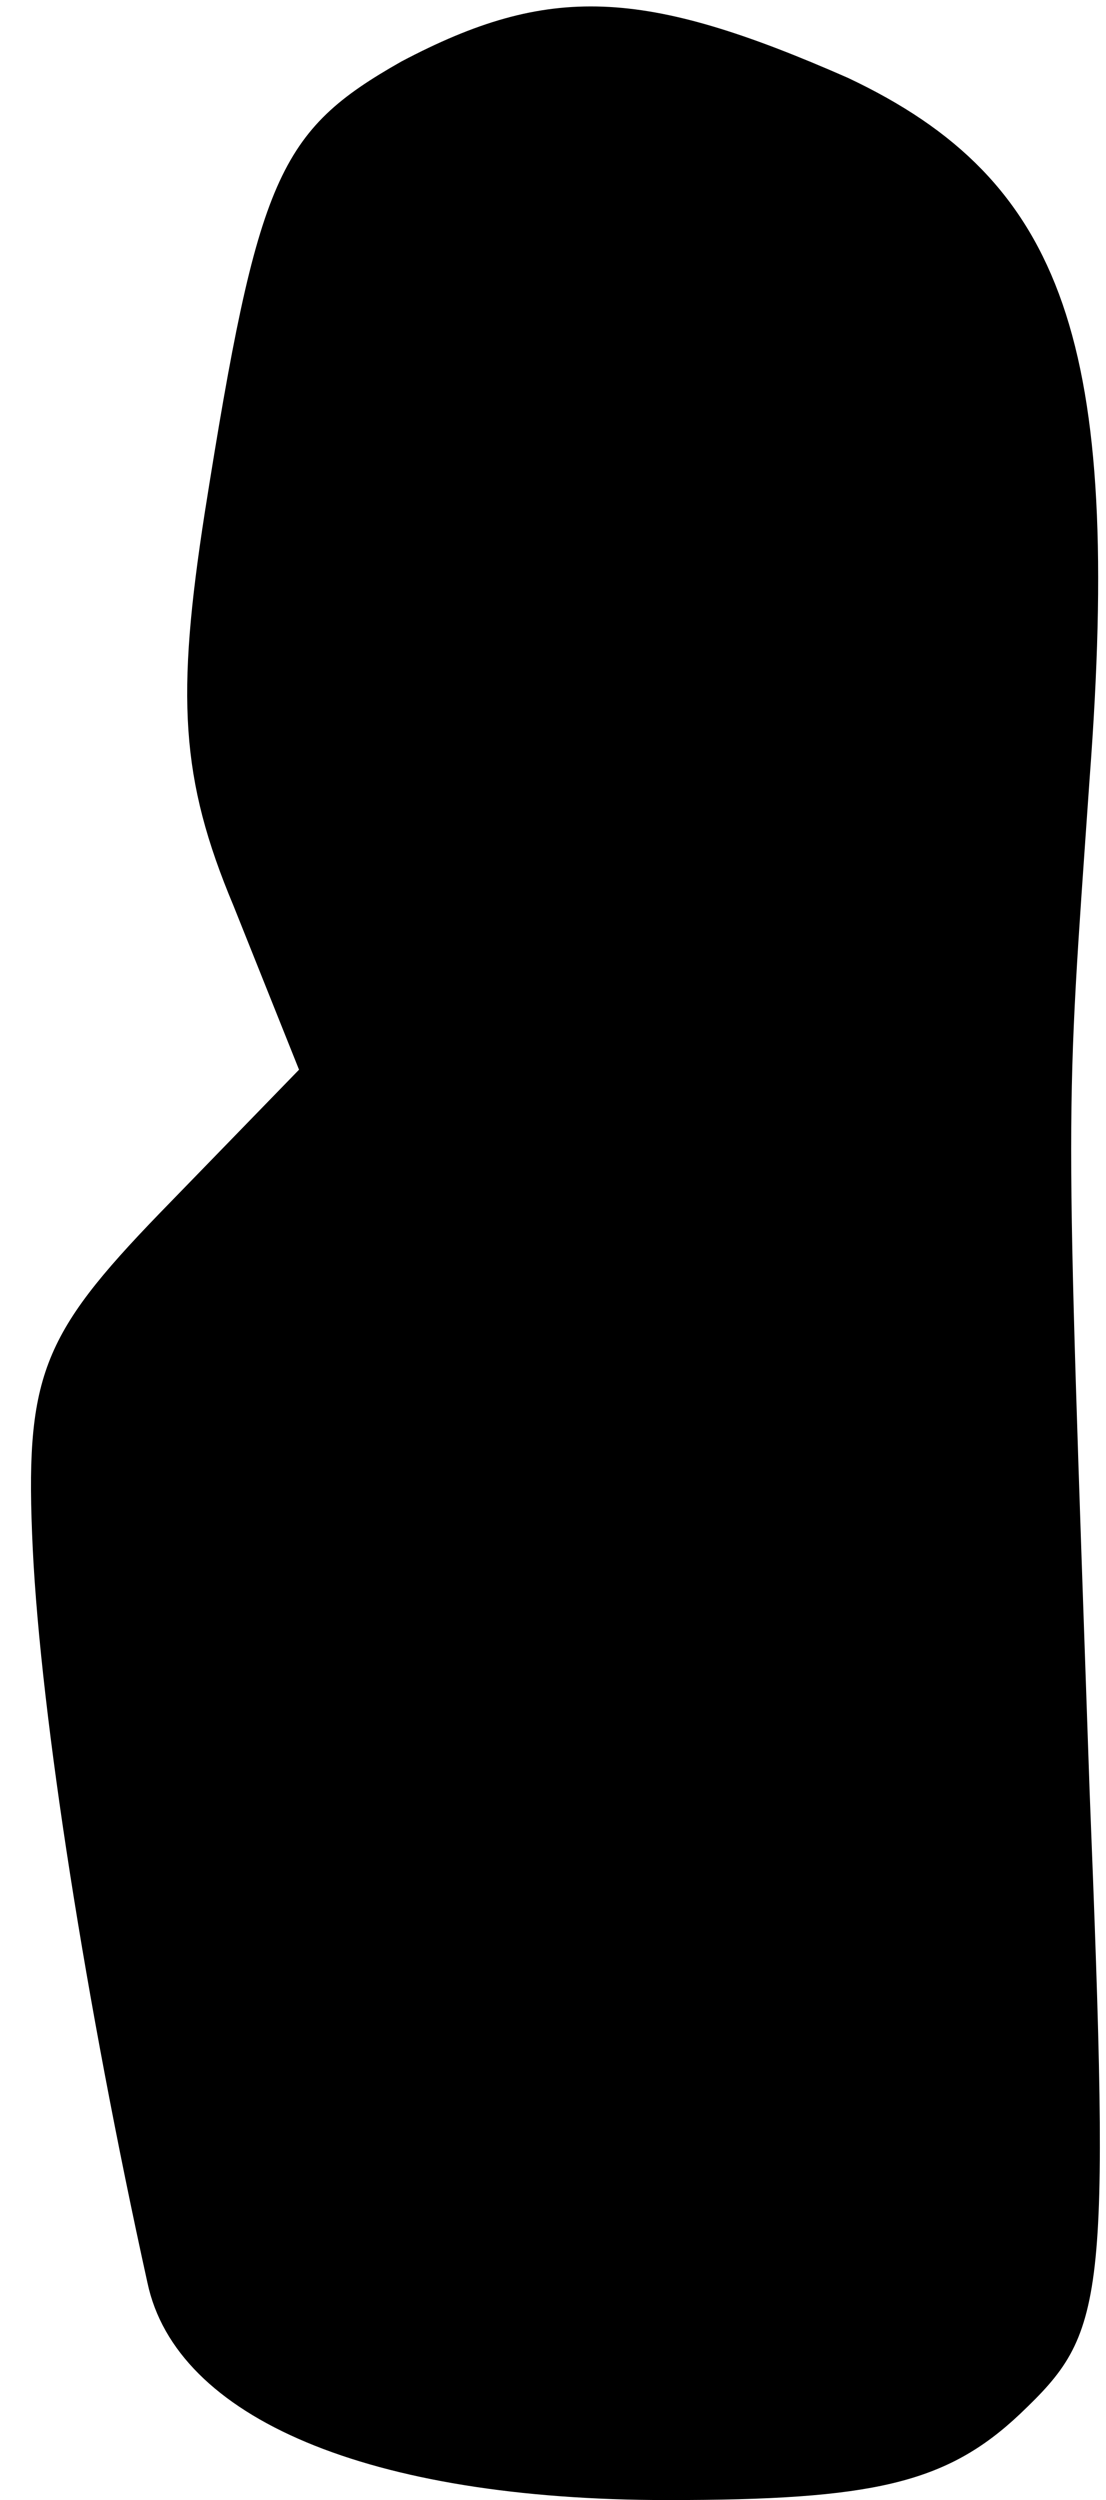 <?xml version="1.0" standalone="no"?>
<!DOCTYPE svg PUBLIC "-//W3C//DTD SVG 20010904//EN"
 "http://www.w3.org/TR/2001/REC-SVG-20010904/DTD/svg10.dtd">
<svg version="1.0" xmlns="http://www.w3.org/2000/svg"
 width="27pt" height="61pt" viewBox="0 0 27 61"
 preserveAspectRatio="xMidYMid meet">
<g transform="translate(0,61) scale(0.1,-0.1)"
fill="#000000" stroke="none">
<path fill="#000000" stroke="none" d="M98 595 c-30 -17 -35 -28 -48 -110 -7
-45 -6 -65 7 -96 l16 -40 -34 -35 c-29 -30 -33 -40 -31 -82 2 -41 13 -111 28
-179 7 -33 54 -53 127 -53 50 0 68 4 86 21 21 20 22 26 17 152 -6 174 -6 161
0 247 8 106 -6 146 -59 171 -50 22 -73 23 -109 4z"/>
</g>
</svg>

